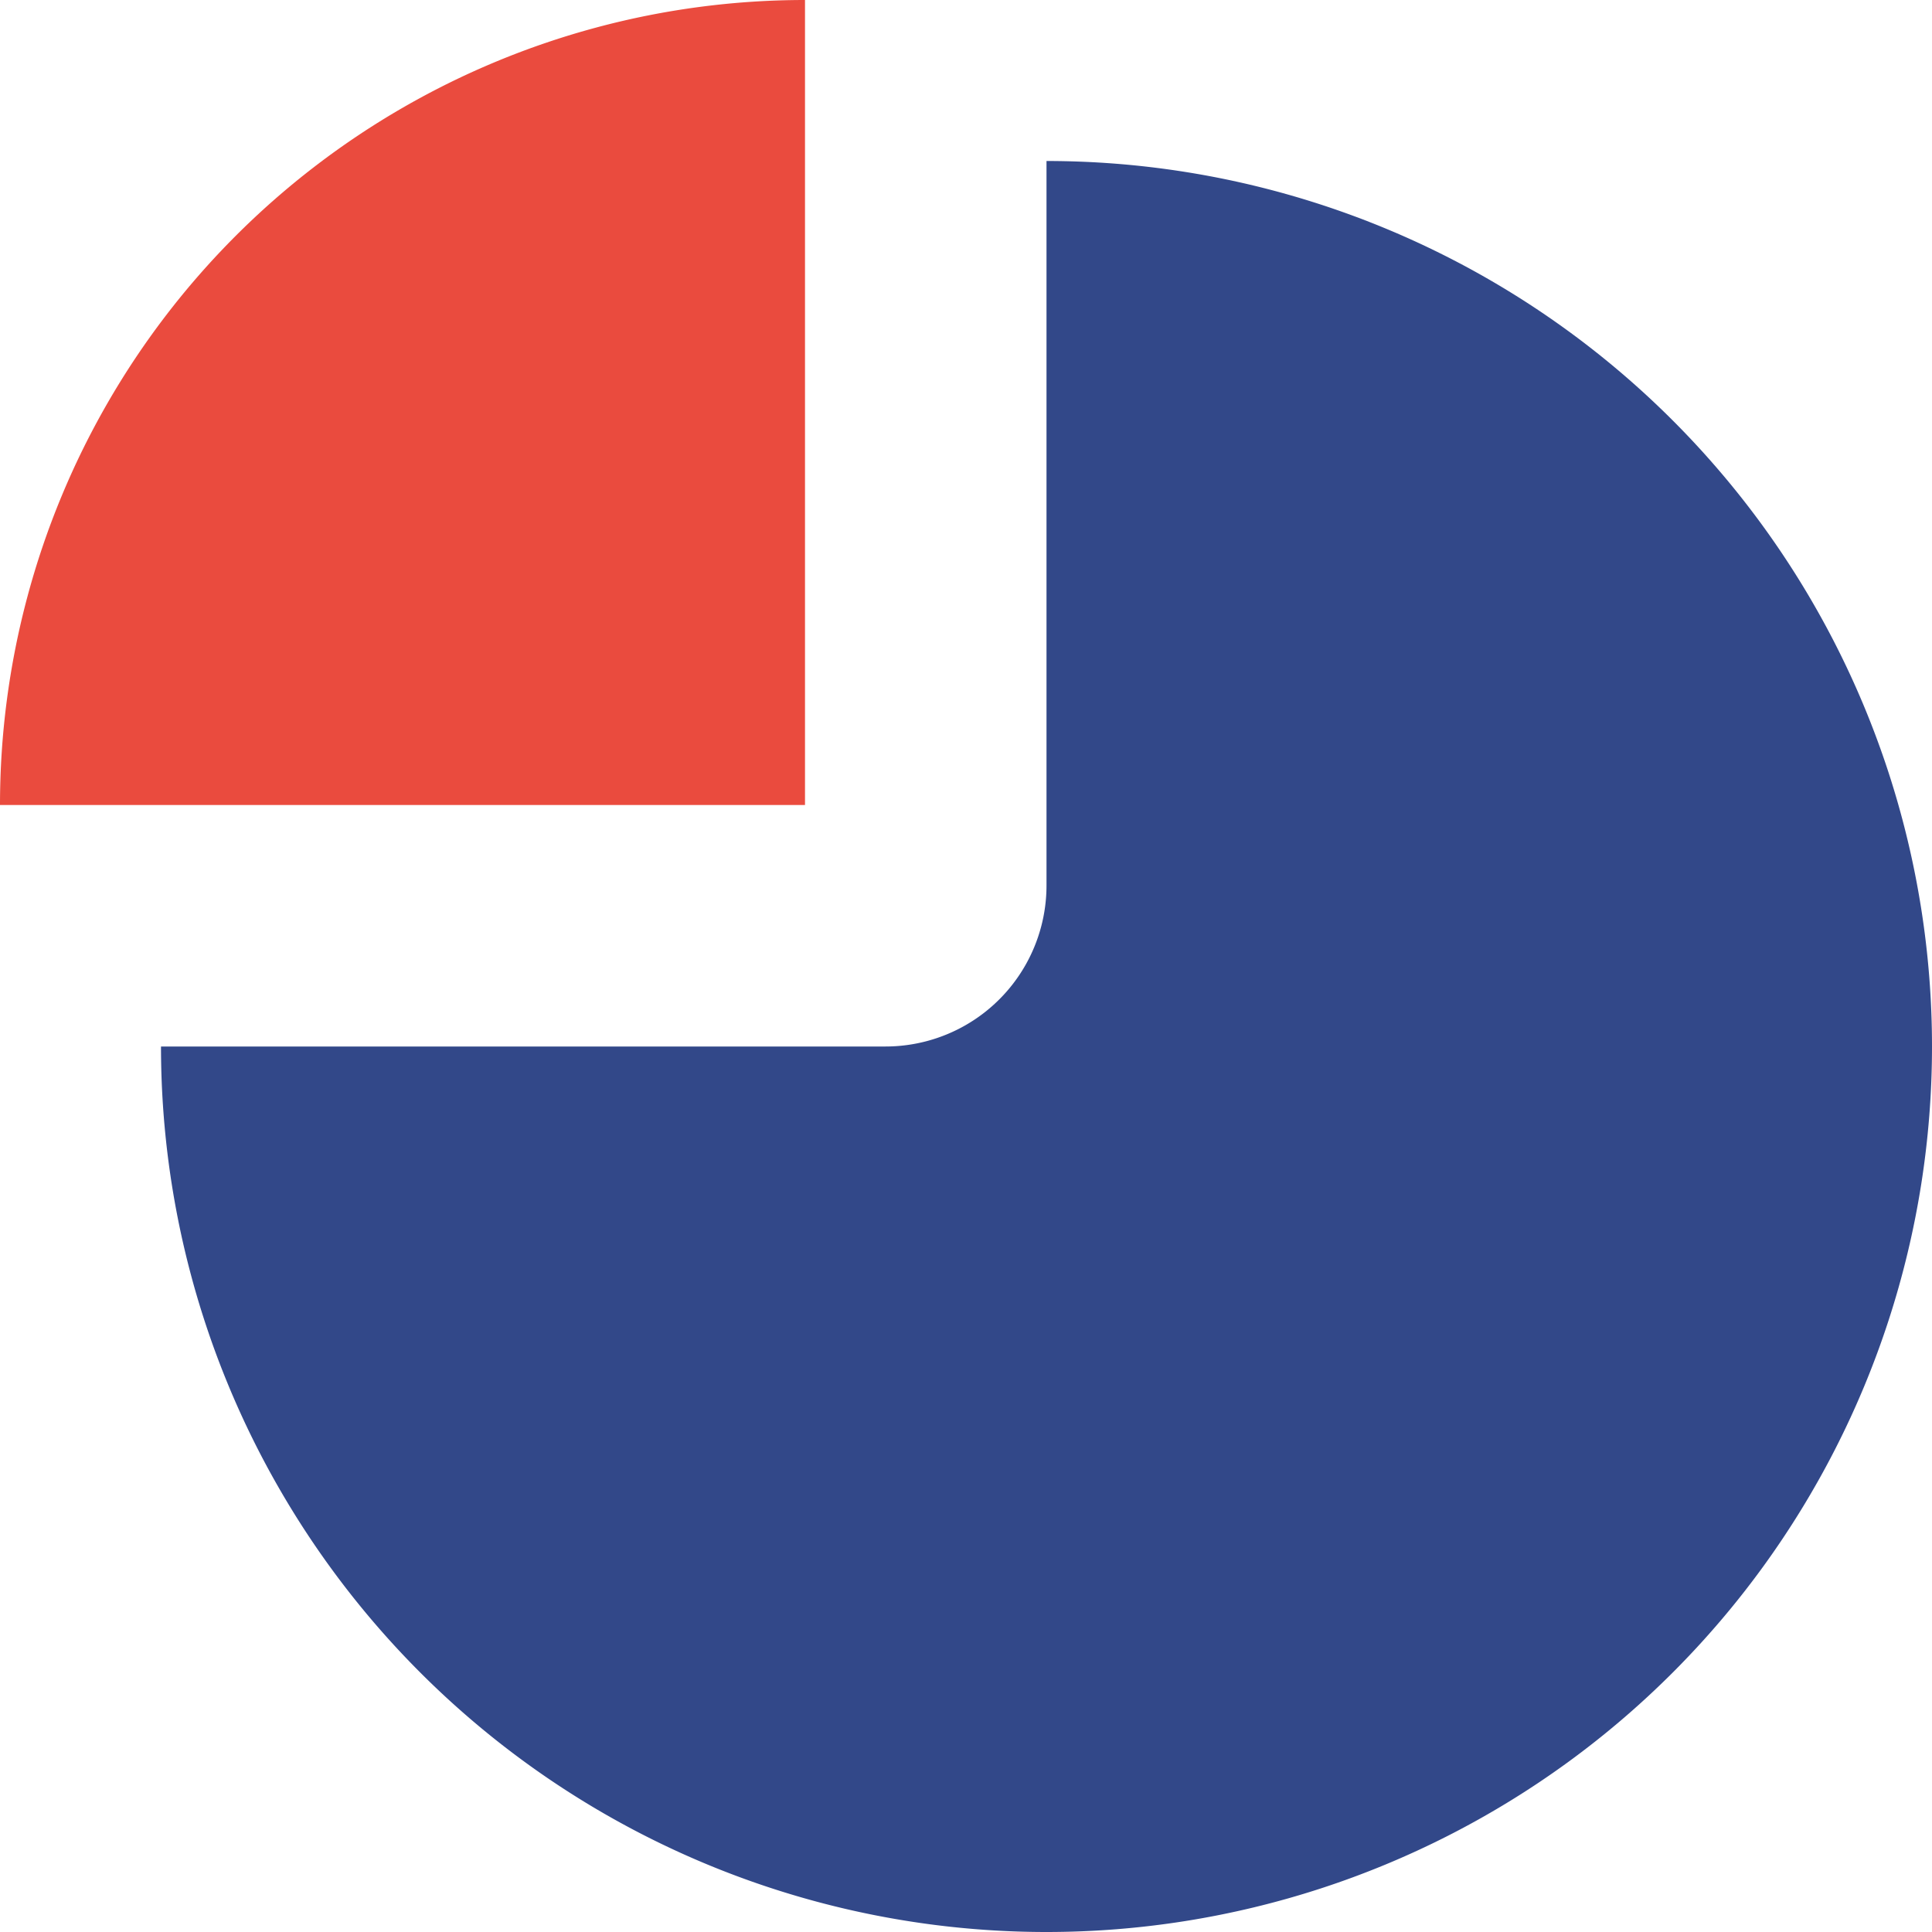 <svg id="分析视图" xmlns="http://www.w3.org/2000/svg" width="24" height="24" viewBox="0 0 24 24">
  <defs>
    <style>
      .cls-1 {
        fill: #ea4b3e;
      }

      .cls-1, .cls-2 {
        fill-rule: evenodd;
      }

      .cls-2 {
        fill: #324889;
      }
    </style>
  </defs>
  <g id="bg">
    <path id="bg-2" data-name="bg" class="cls-1" d="M414,134a10,10,0,0,1,10-10v10H414Z" transform="translate(-414 -124)"/>
    <path id="bg-3" data-name="bg" class="cls-2" d="M427,148a11,11,0,0,1-11-11h9a2,2,0,0,0,2-2v-9A11,11,0,0,1,427,148Z" transform="translate(-414 -124)"/>
  </g>
</svg>
